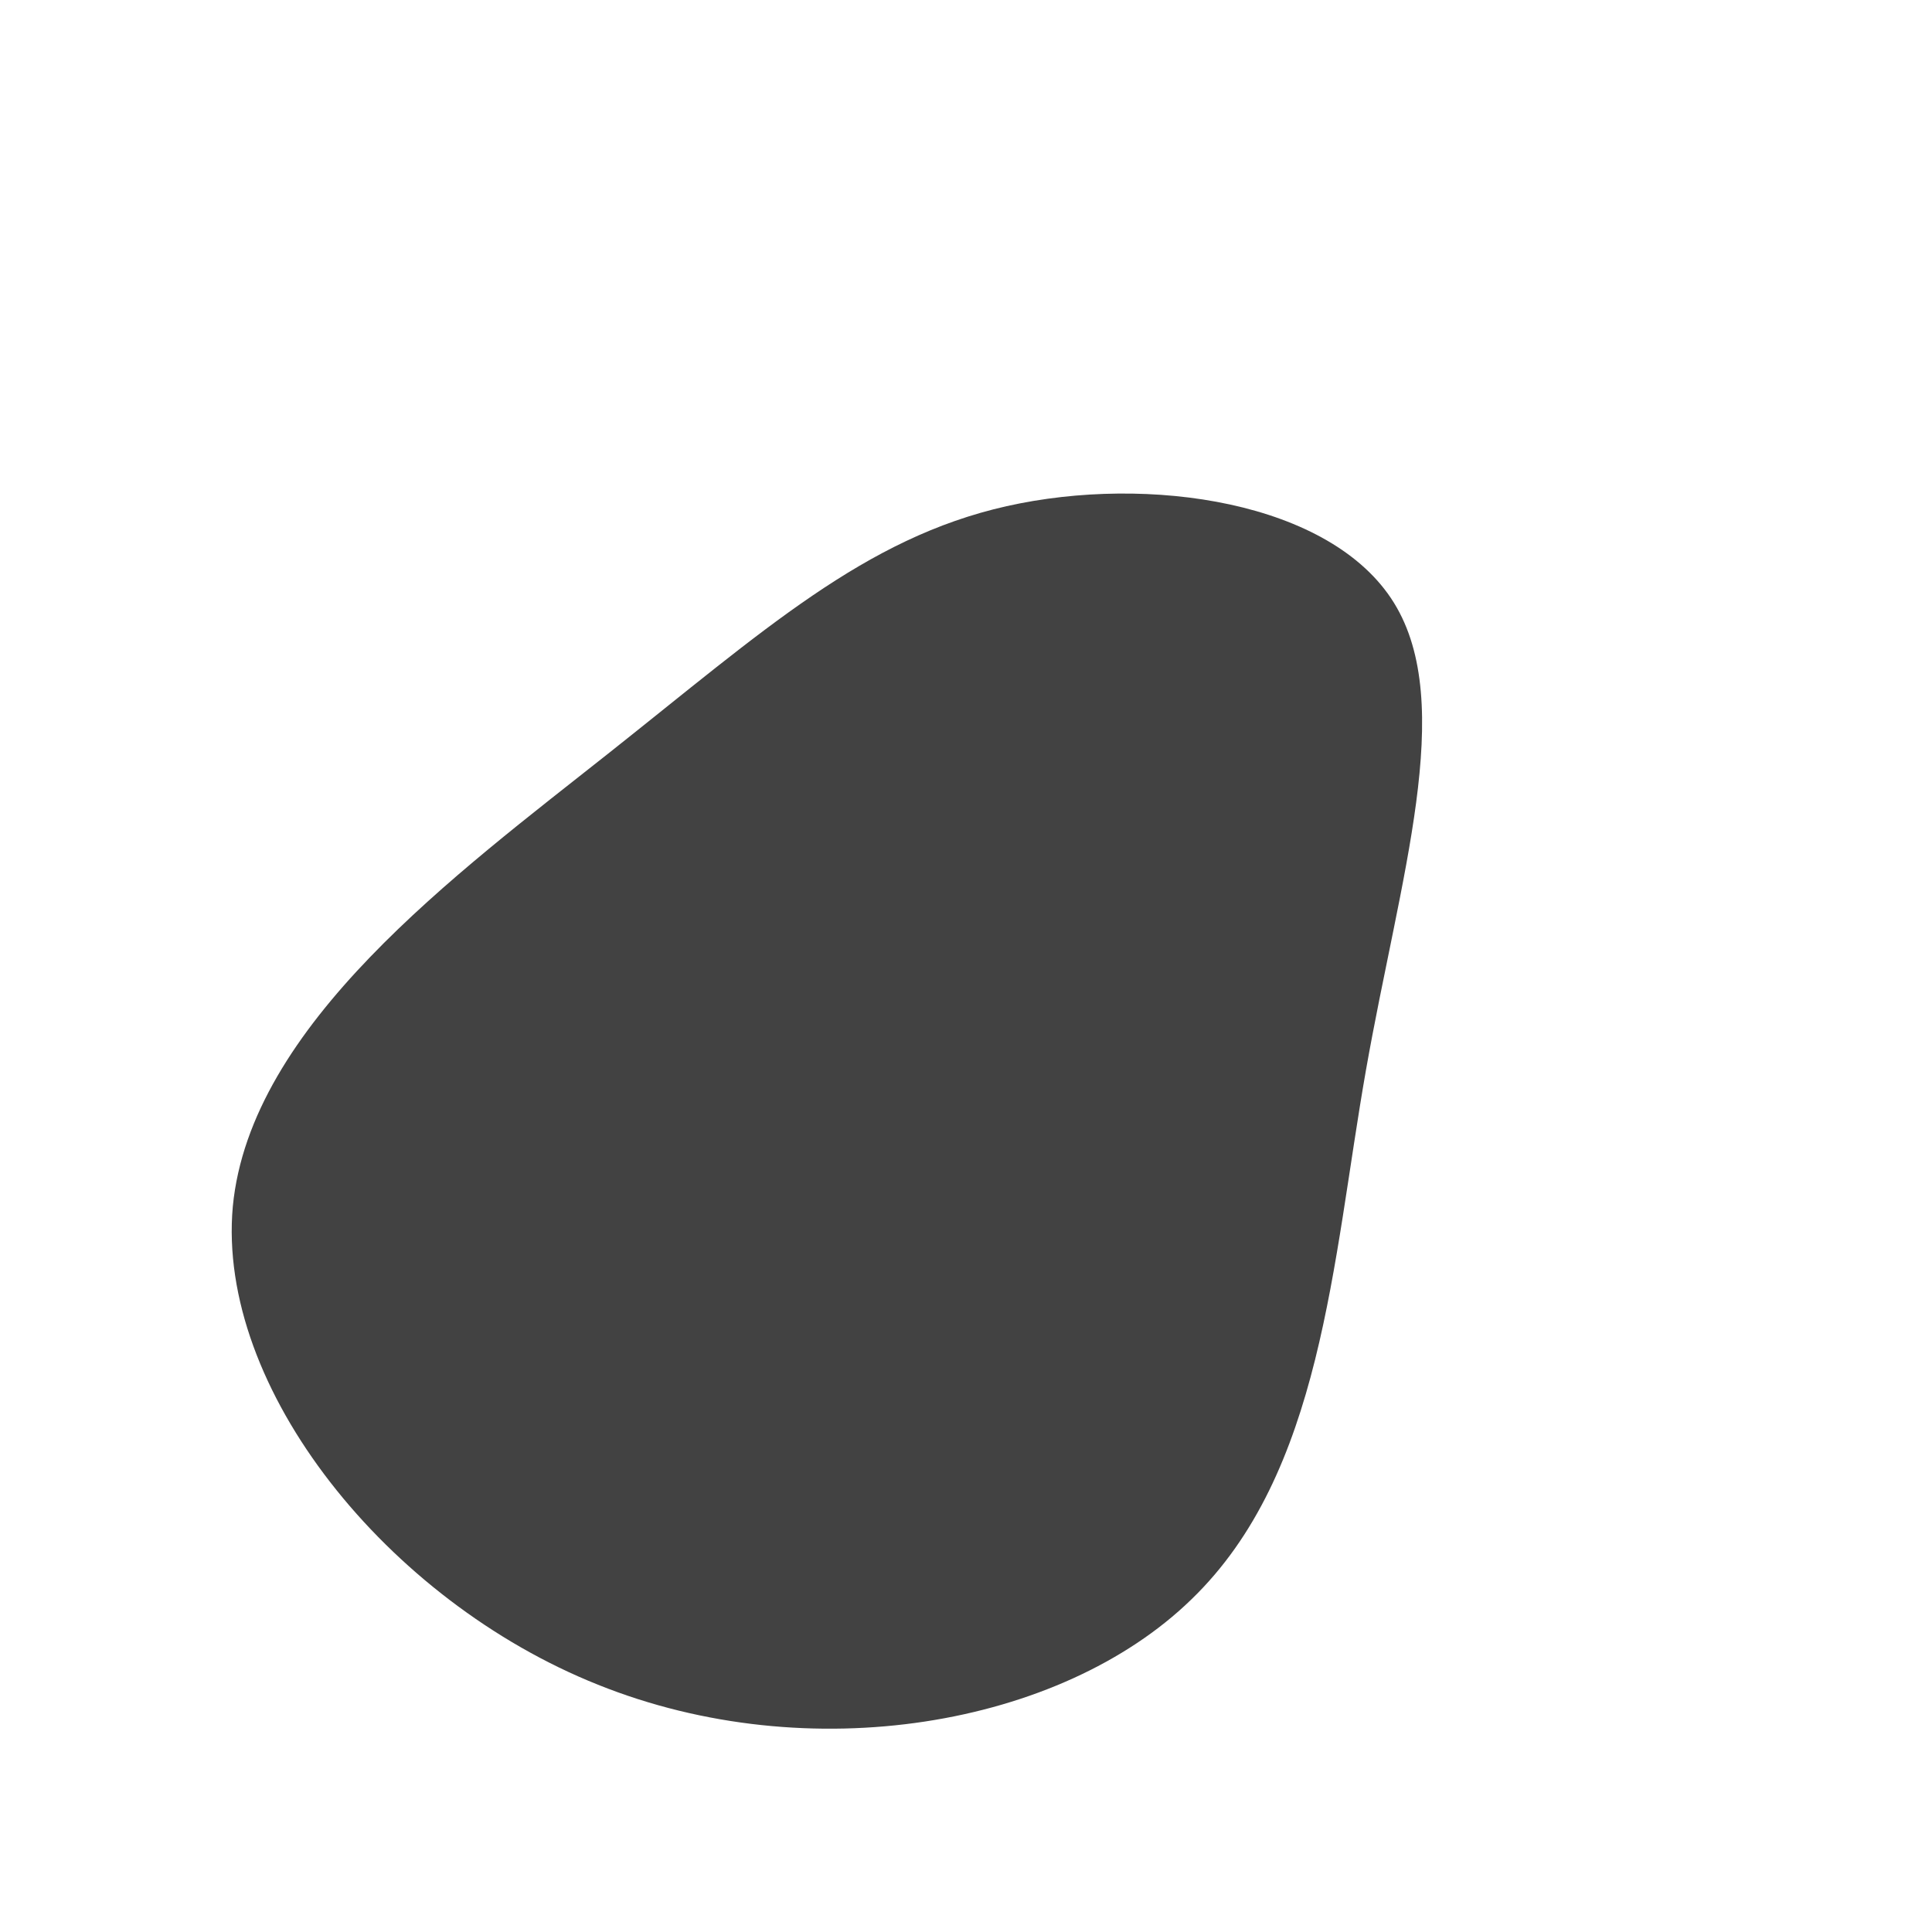 <?xml version="1.0" standalone="no"?>
<svg viewBox="0 0 200 200" xmlns="http://www.w3.org/2000/svg">
  <path fill="#424242" d="M44.3,-37.6C50.8,-27.1,44.9,-9.1,41.4,10.8C37.9,30.7,36.9,52.5,23.3,65.6C9.8,78.7,-16.2,83.2,-38.1,74.4C-59.9,65.7,-77.6,43.7,-75.9,24.9C-74.1,6.1,-52.8,-9.5,-36.9,-22.1C-21,-34.7,-10.5,-44.3,4.2,-47.6C18.9,-50.9,37.8,-48.1,44.3,-37.6Z" transform="translate(100 100)" />
</svg>
